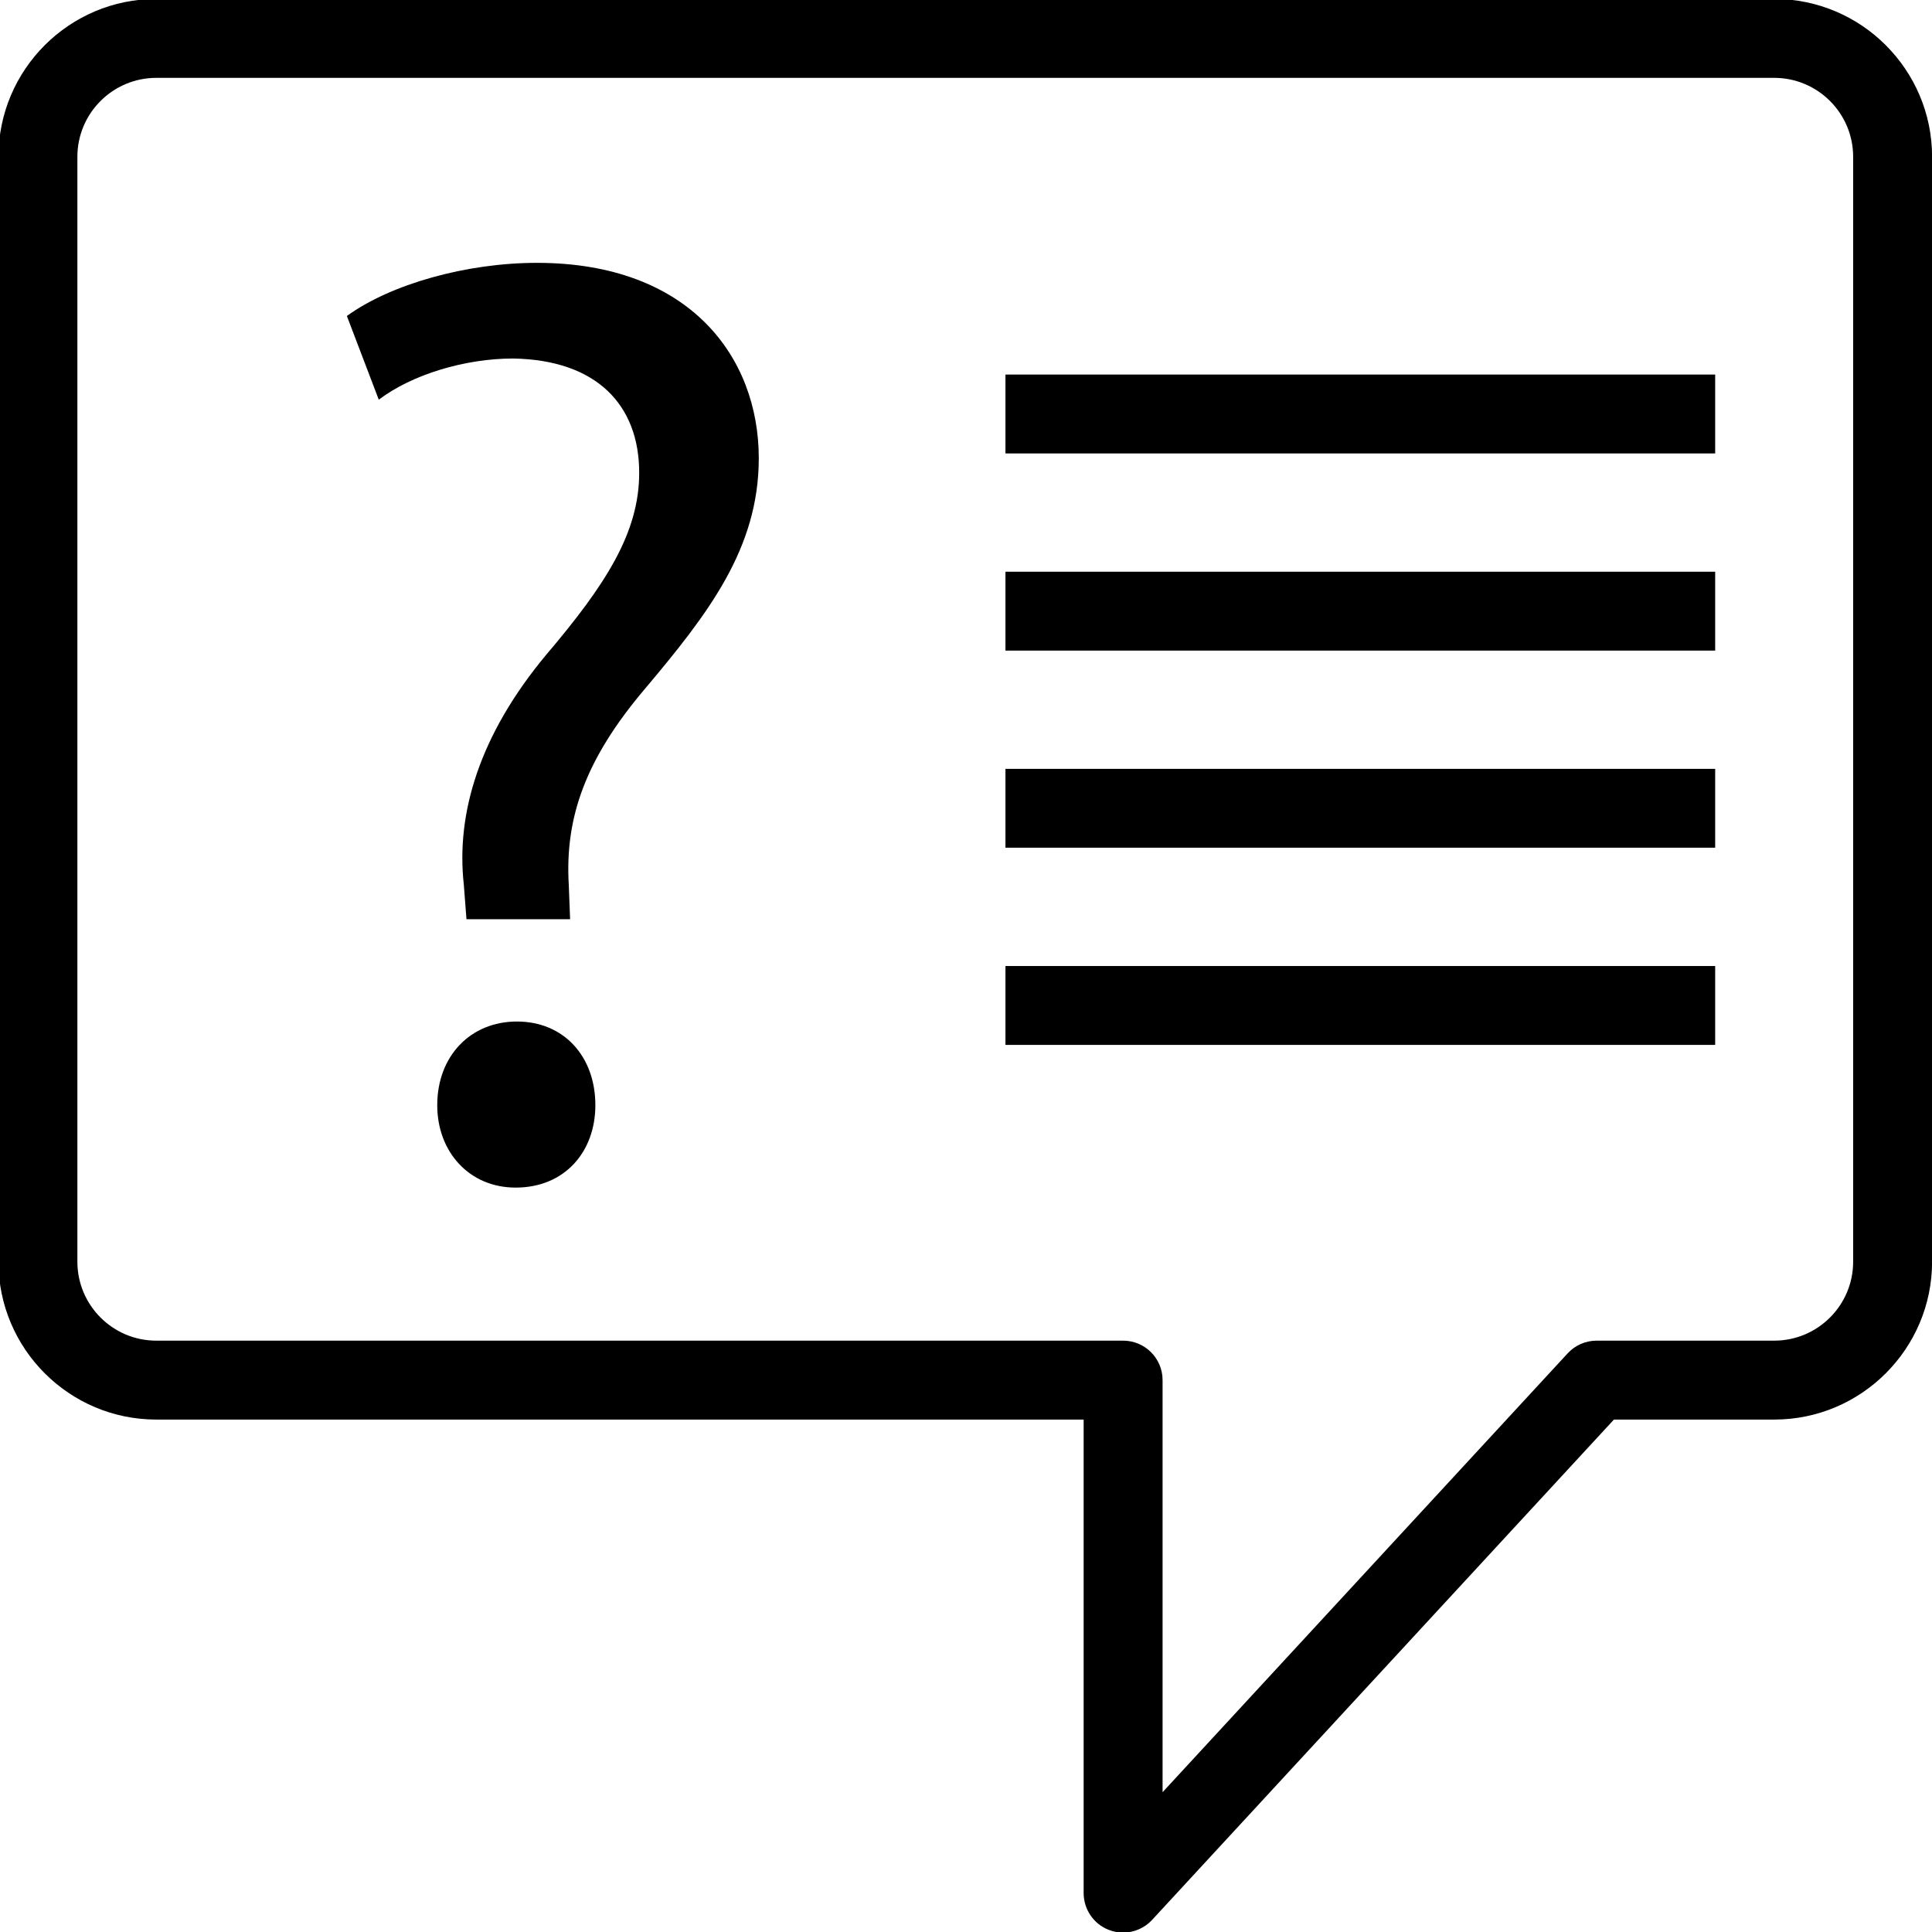 <?xml version="1.0" encoding="UTF-8" standalone="no"?>
<!-- Created with Inkscape (http://www.inkscape.org/) -->

<svg
   xmlns:dc="http://purl.org/dc/elements/1.1/"
   xmlns:cc="http://creativecommons.org/ns#"
   xmlns:rdf="http://www.w3.org/1999/02/22-rdf-syntax-ns#"
   xmlns:svg="http://www.w3.org/2000/svg"
   xmlns="http://www.w3.org/2000/svg"
   xmlns:sodipodi="http://sodipodi.sourceforge.net/DTD/sodipodi-0.dtd"
   xmlns:inkscape="http://www.inkscape.org/namespaces/inkscape"
   id="svg2"
   version="1.1"
   inkscape:version="0.91 r13725"
   xml:space="preserve"
   width="71.029"
   height="71.029"
   viewBox="0 0 71.029 71.029"
   sodipodi:docname="q.svg"><defs
     id="defs6"><clipPath
       clipPathUnits="userSpaceOnUse"
       id="clipPath16"><path
         d="m 0,168.88 168.88,0 L 168.88,0 0,0 0,168.88 Z"
         id="path18"
         inkscape:connector-curvature="0" /></clipPath></defs><sodipodi:namedview
     pagecolor="#ffffff"
     bordercolor="#666666"
     borderopacity="1"
     objecttolerance="10"
     gridtolerance="10"
     guidetolerance="10"
     inkscape:pageopacity="0"
     inkscape:pageshadow="2"
     inkscape:window-width="751"
     inkscape:window-height="480"
     id="namedview4"
     showgrid="false"
     fit-margin-top="0"
     fit-margin-left="0"
     fit-margin-right="0"
     fit-margin-bottom="0"
     inkscape:zoom="1.1179535"
     inkscape:cx="85.064617"
     inkscape:cy="92.785444"
     inkscape:window-x="0"
     inkscape:window-y="0"
     inkscape:window-maximized="0"
     inkscape:current-layer="g10" /><g
     id="g10"
     inkscape:groupmode="layer"
     inkscape:label="Векторный смарт-объект1"
     transform="matrix(1.25,0,0,-1.25,-20.485,83.794)"><g
       id="g24"
       transform="matrix(0.531,0,0,0.531,70.892,29.926)"><path
         d="m 0,0 c 0,-2.411 -1.96,-4.372 -4.371,-4.372 l -9.836,0 c -0.61,0 -1.192,-0.254 -1.606,-0.703 l -22.437,-24.307 0,22.825 c 0,1.207 -0.979,2.185 -2.187,2.185 l -53.55,0 c -2.411,0 -4.371,1.961 -4.371,4.372 l 0,61.201 c 0,2.411 1.96,4.372 4.371,4.372 l 89.616,0 C -1.96,65.573 0,63.612 0,61.201 L 0,0 Z m -4.371,69.944 -89.616,0 c -4.822,0 -8.743,-3.922 -8.743,-8.743 l 0,-61.201 c 0,-4.821 3.921,-8.743 8.743,-8.743 l 51.365,0 0,-26.229 c 0,-0.9 0.552,-1.708 1.39,-2.036 0.259,-0.101 0.528,-0.15 0.795,-0.15 0.598,0 1.184,0.245 1.607,0.703 l 25.58,27.712 8.879,0 c 4.821,0 8.743,3.922 8.743,8.743 l 0,61.201 c 0,4.821 -3.922,8.743 -8.743,8.743"
         style="fill:#000000;fill-opacity:1;fill-rule:nonzero;stroke:none"
         id="path26"
         inkscape:connector-curvature="0" /></g><path
       d="m 45.96,50.22 20.874,0 0,-2.32 -20.874,0 0,2.32 z"
       style="fill:#000000;fill-opacity:1;fill-rule:nonzero;stroke:none"
       id="path28"
       inkscape:connector-curvature="0" /><path
       d="m 45.96,56.019 20.874,0 0,-2.32 -20.874,0 0,2.32 z"
       style="fill:#000000;fill-opacity:1;fill-rule:nonzero;stroke:none"
       id="path30"
       inkscape:connector-curvature="0" /><path
       d="m 45.96,44.422 20.874,0 0,-2.319 -20.874,0 0,2.319 z"
       style="fill:#000000;fill-opacity:1;fill-rule:nonzero;stroke:none"
       id="path32"
       inkscape:connector-curvature="0" /><path
       d="m 45.96,38.623 20.874,0 0,-2.32 -20.874,0 0,2.32 z"
       style="fill:#000000;fill-opacity:1;fill-rule:nonzero;stroke:none"
       id="path34"
       inkscape:connector-curvature="0" /><g
       id="g36"
       transform="matrix(0.531,0,0,0.531,29.248,34.529)"><path
         d="M 0,0 C 0,2.723 1.84,4.636 4.415,4.636 6.991,4.636 8.758,2.723 8.758,0 8.758,-2.576 7.064,-4.563 4.342,-4.563 1.766,-4.563 0,-2.576 0,0 m 1.619,10.303 -0.147,1.913 c -0.442,3.974 0.882,8.316 4.562,12.732 3.312,3.9 5.152,6.77 5.152,10.082 0,3.753 -2.355,6.256 -6.992,6.329 -2.649,0 -5.592,-0.883 -7.432,-2.281 l -1.767,4.636 c 2.429,1.766 6.624,2.944 10.525,2.944 8.462,0 12.29,-5.225 12.29,-10.818 0,-5.005 -2.797,-8.611 -6.33,-12.805 C 8.242,19.208 7.064,15.97 7.285,12.216 l 0.074,-1.913 -5.74,0 z"
         style="fill:#000000;fill-opacity:1;fill-rule:nonzero;stroke:none"
         id="path38"
         inkscape:connector-curvature="0" /></g></g></svg>
